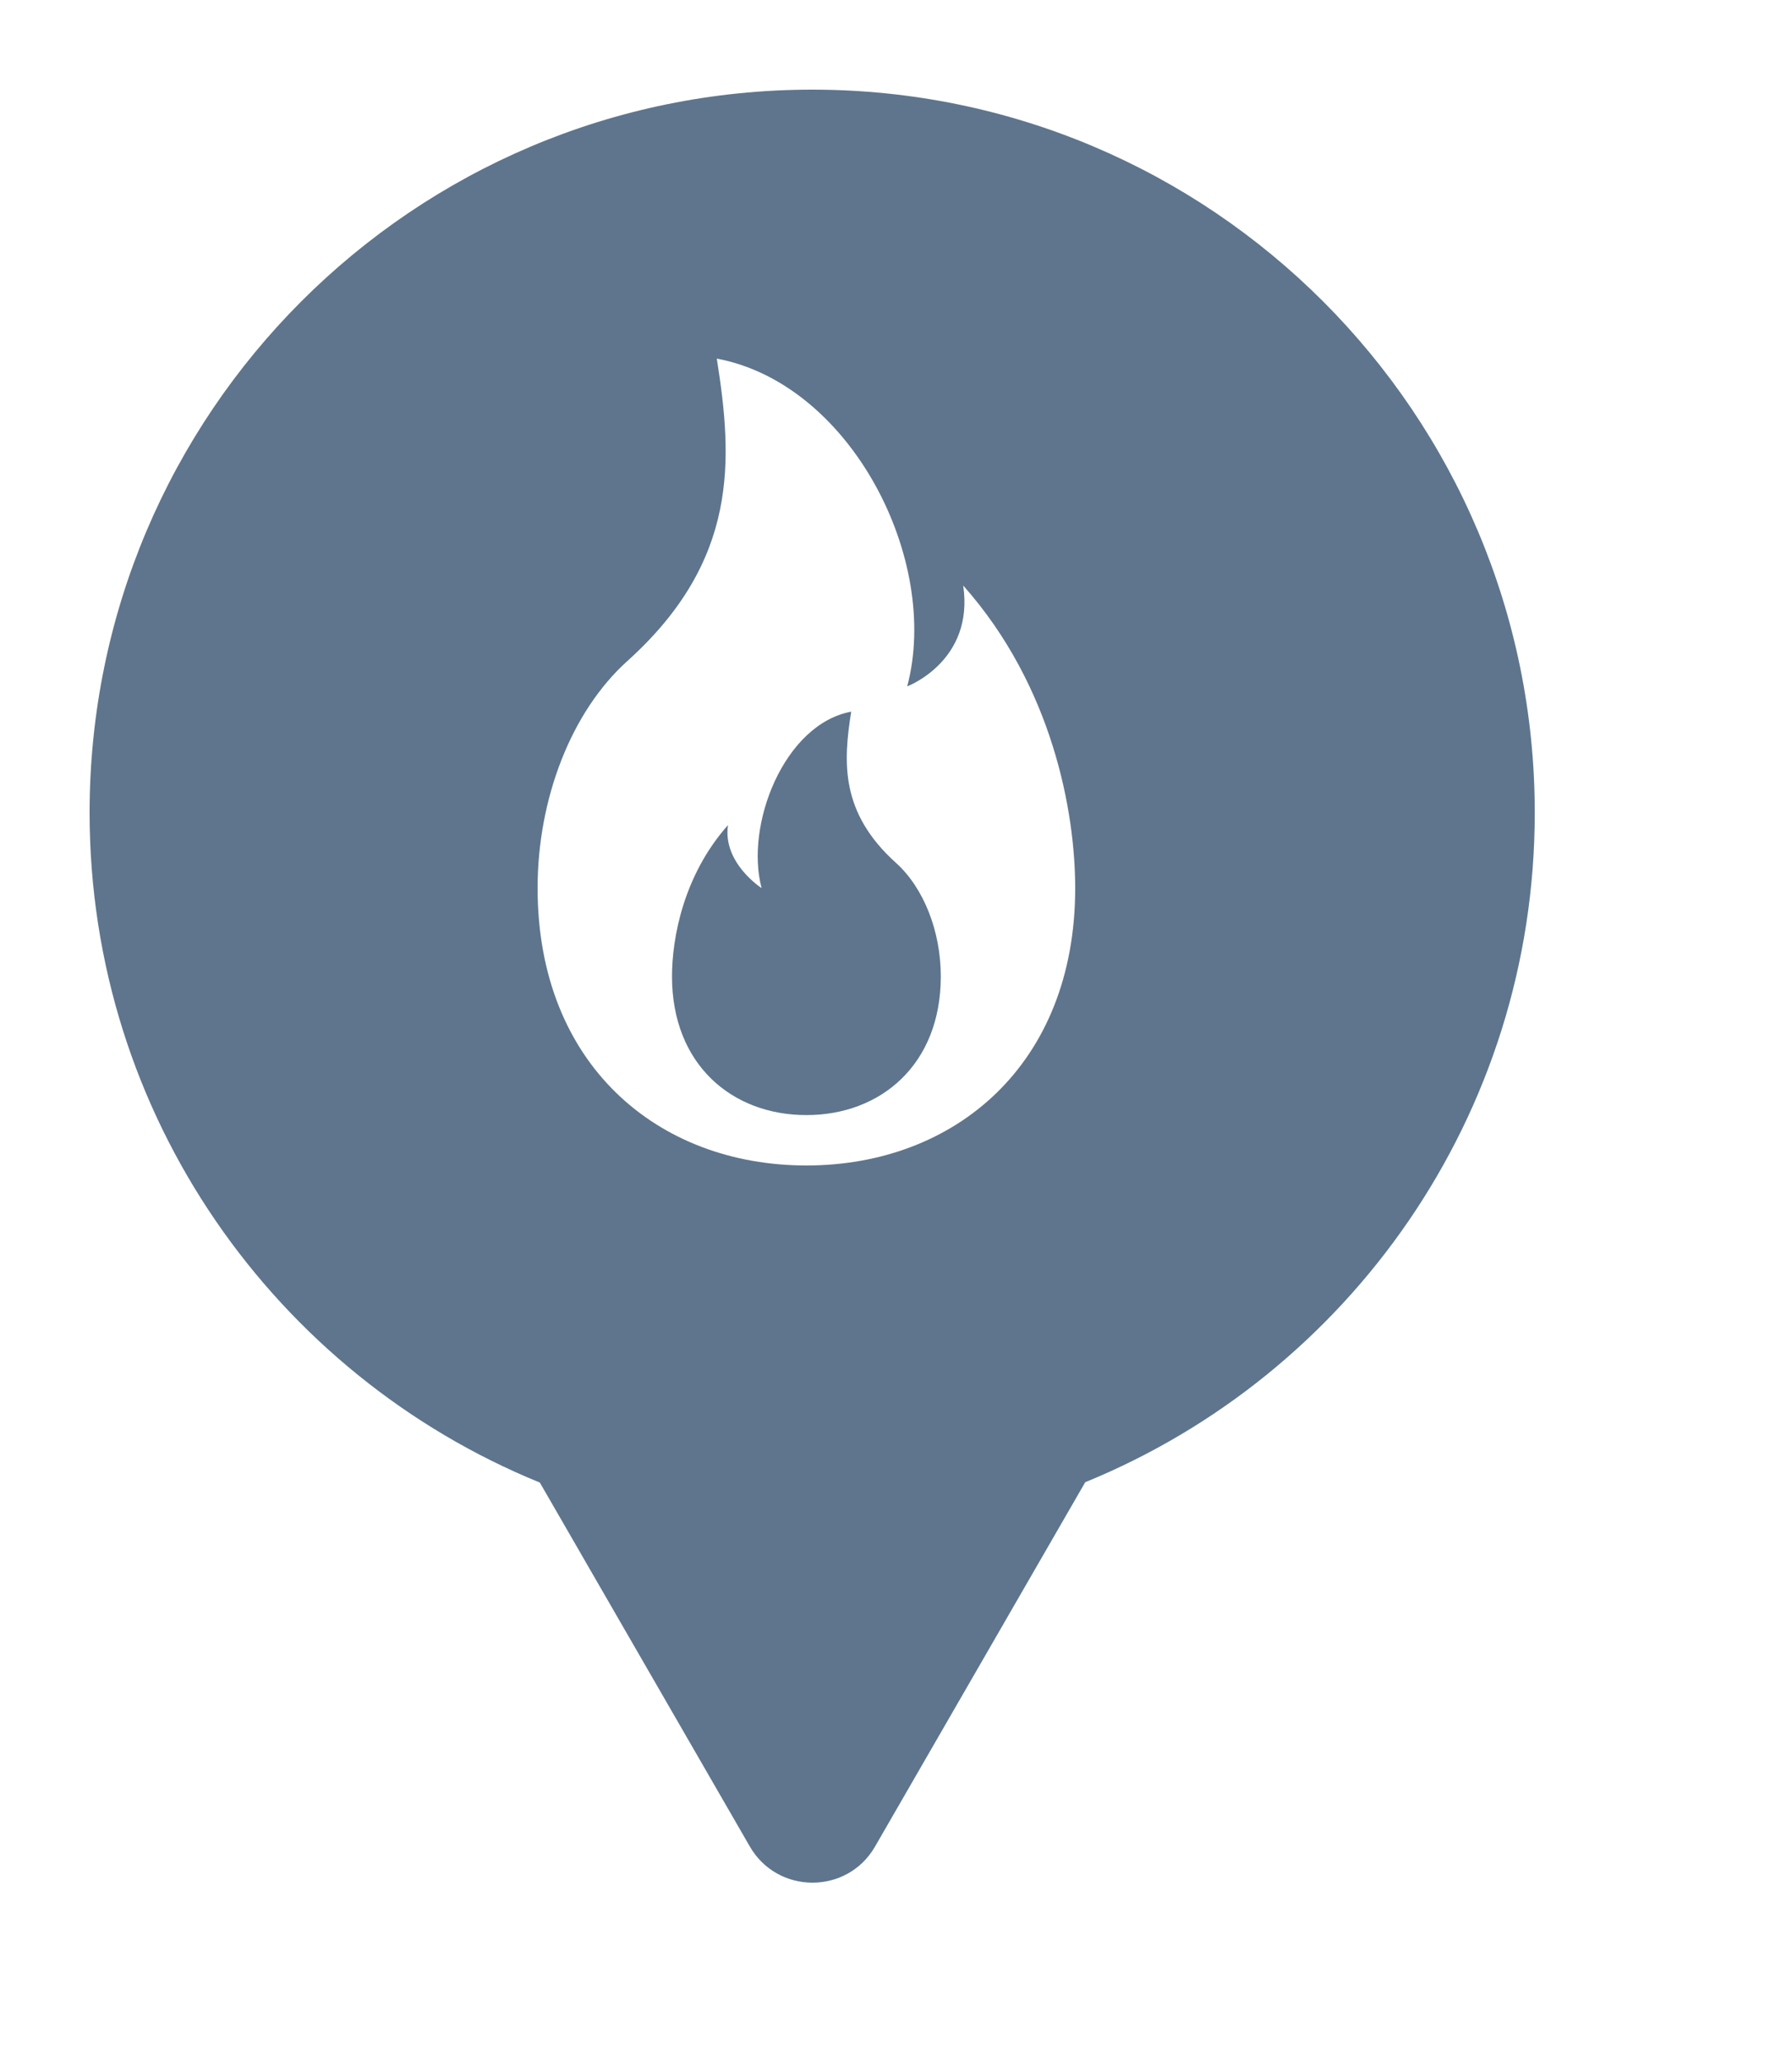 <svg xmlns="http://www.w3.org/2000/svg" viewBox="0 0 20 23" height="23" width="20"><title>fire_station.svg</title><rect fill="none" x="0" y="0" width="20" height="23"></rect><path fill="#5e758d" transform="translate(1 1)" d="M11.112 15.533C14.055 14.331 16.129 11.44 16.129 8.065C16.129 3.611 12.518 0 8.065 0C3.611 0 0 3.611 0 8.065C0 11.443 2.078 14.336 5.025 15.537L7.369 19.597C7.68 20.134 8.456 20.134 8.766 19.597L11.112 15.533ZM11 8.906C11 10.875 9.657 12 8 12C6.343 12 5 10.875 5 8.906C5 7.91 5.375 6.938 6 6.375C7.25 5.25 7.178 4.125 7 3C8.5 3.281 9.5 5.25 9.125 6.656C9.125 6.656 9.875 6.375 9.75 5.531C10.75 6.656 11 8.062 11 8.906ZM6.5 9.891C6.5 10.875 7.171 11.438 8 11.438C8.829 11.438 9.5 10.875 9.5 9.891C9.5 9.392 9.312 8.906 9 8.625C8.375 8.062 8.411 7.5 8.5 6.938C7.75 7.078 7.312 8.203 7.5 8.906C7.5 8.906 7.062 8.625 7.125 8.203C6.625 8.766 6.5 9.469 6.5 9.891Z"></path></svg>